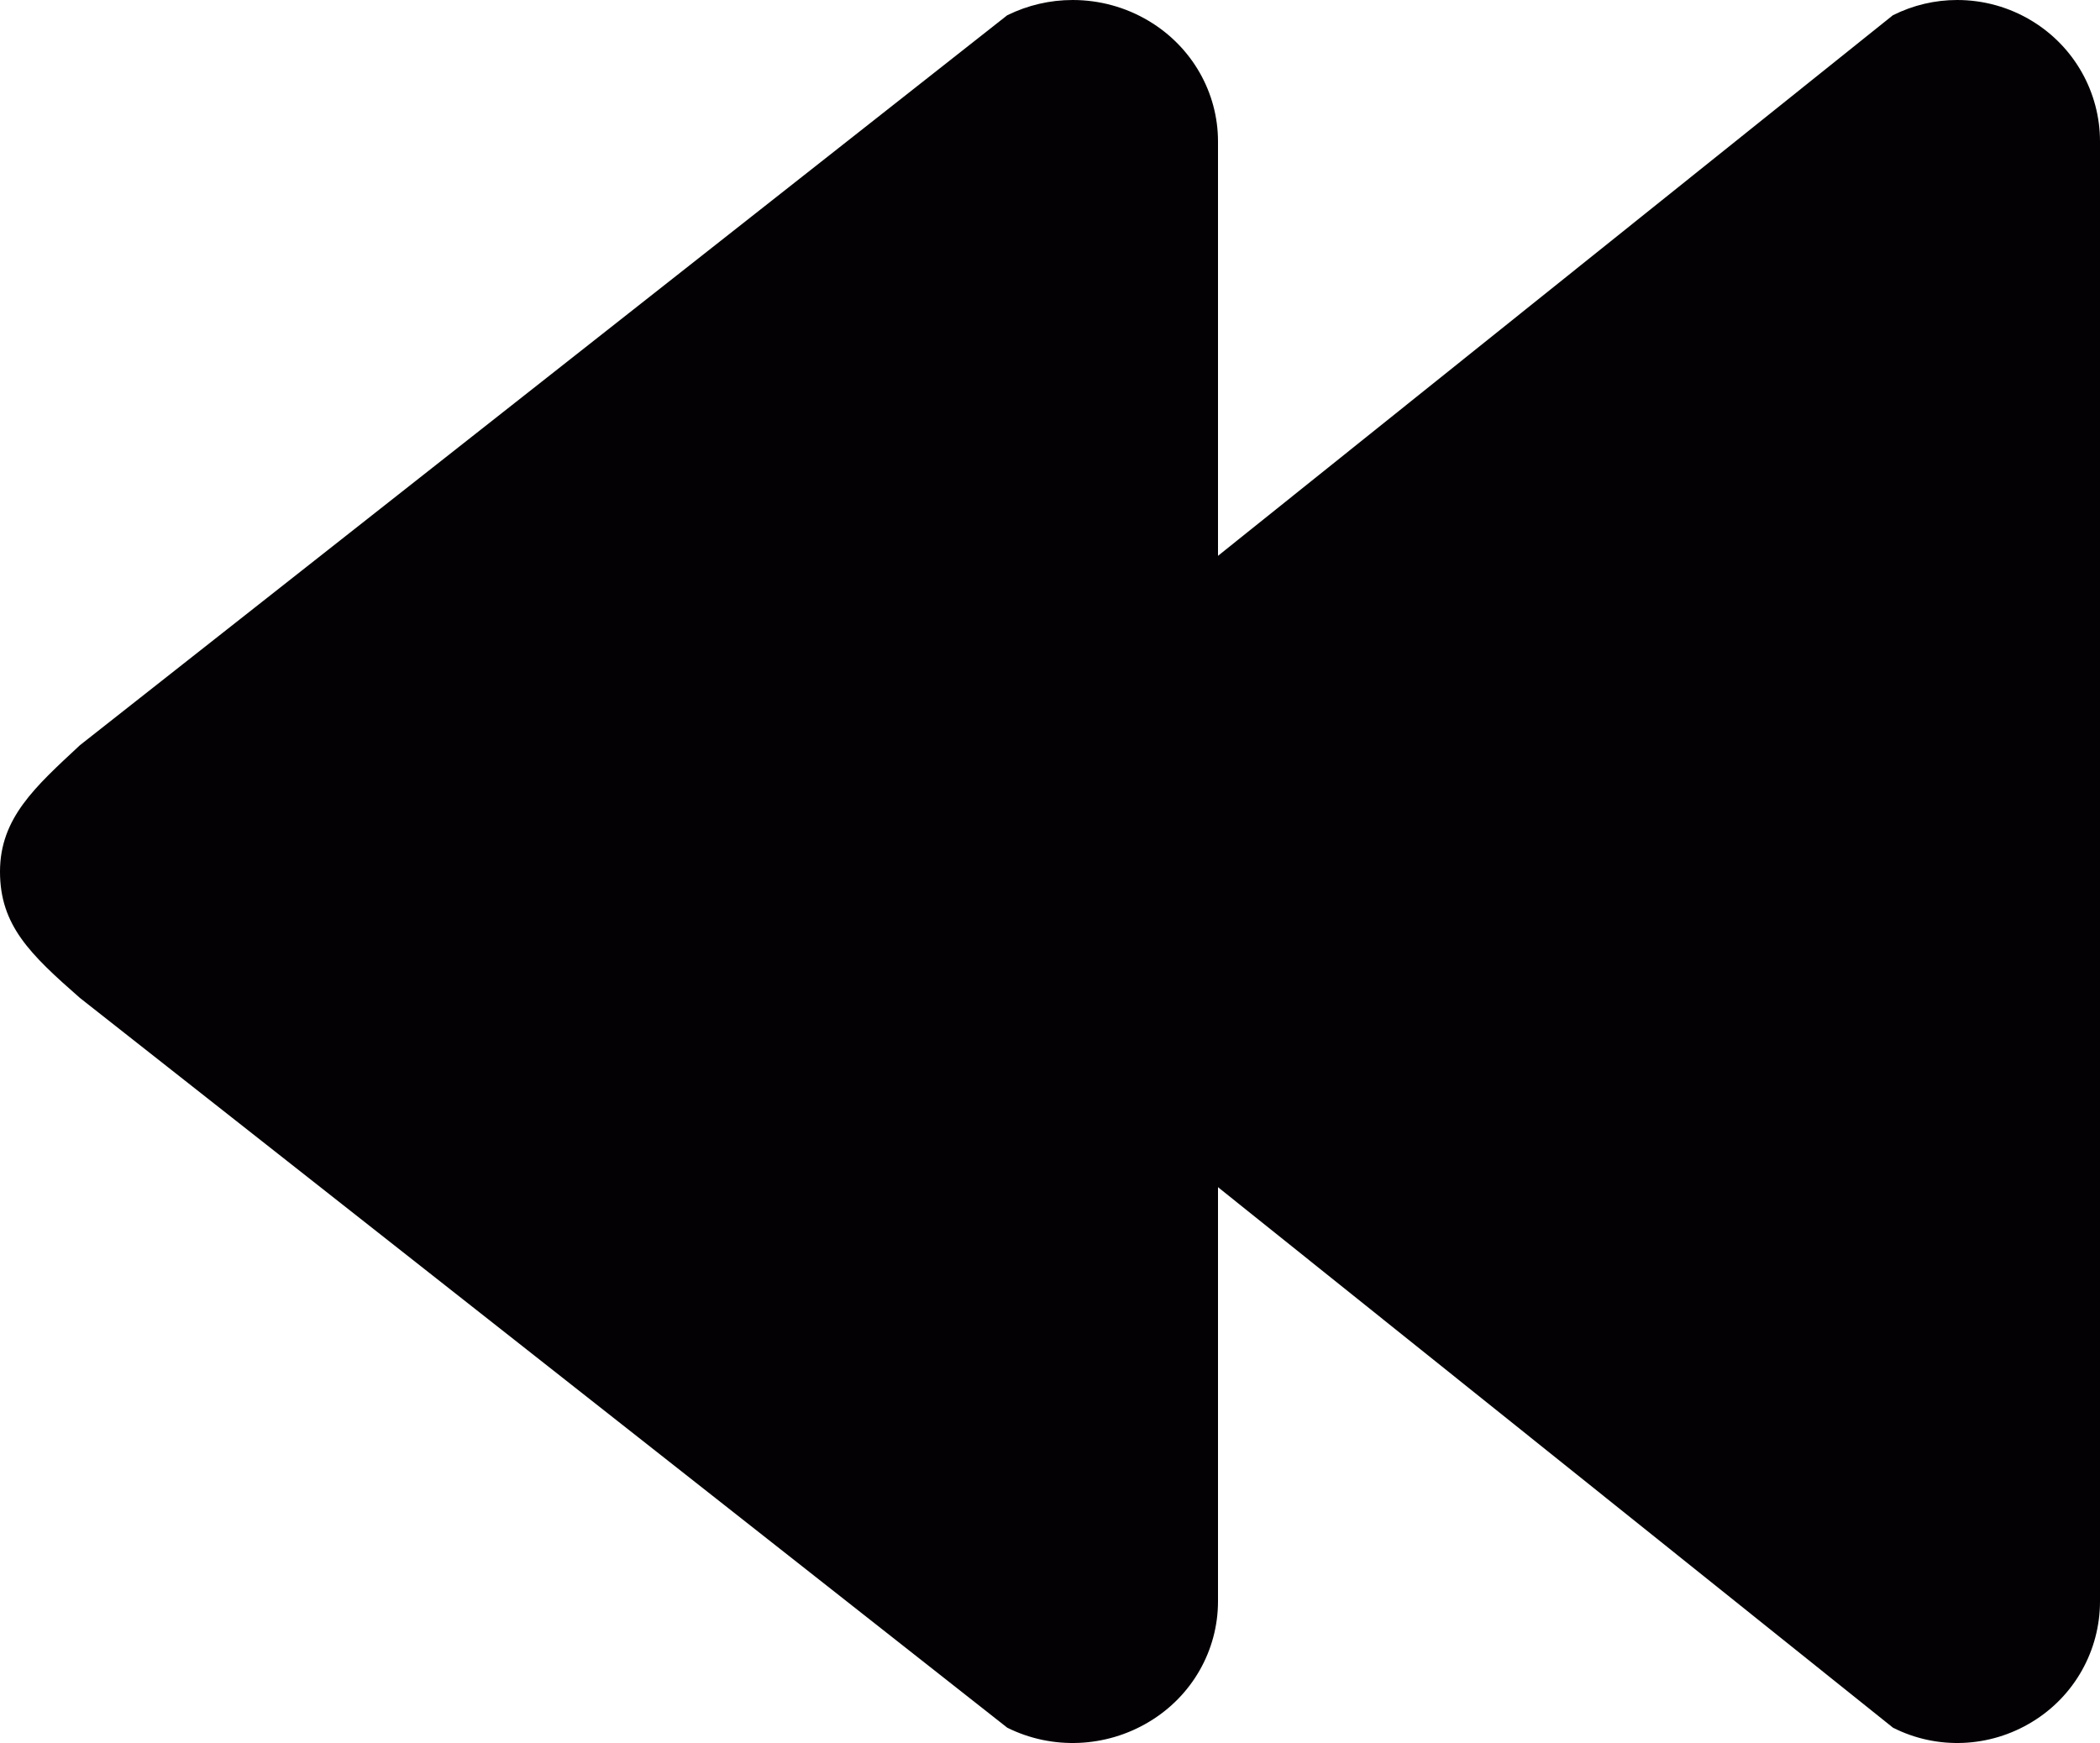<svg width="100" height="83" viewBox="0 0 100 83" fill="none" xmlns="http://www.w3.org/2000/svg">
<path d="M46.746 47.521L90.141 82.27C92.247 83.339 94.76 83.223 96.766 81.996C98.783 80.774 100 78.593 100 76.254L100 6.737C100 4.403 98.783 2.228 96.766 1.001C95.679 0.337 94.446 -4.22057e-06 93.198 -4.32973e-06C92.147 -4.42154e-06 91.103 0.242 90.136 0.727L46.741 35.486C44.651 37.466 43 38.952 43 41.506C43 44.061 44.405 45.435 46.746 47.521Z" fill="#030104"/>
<path d="M3.806 47.521L47.963 82.27C50.105 83.339 52.668 83.223 54.709 81.996C56.761 80.774 58 78.593 58 76.254L58 6.737C58 4.403 56.761 2.228 54.709 1.001C53.603 0.337 52.349 -4.22909e-06 51.078 -4.34016e-06C50.01 -4.43358e-06 48.947 0.242 47.963 0.727L3.806 35.486C1.68 37.466 4.95291e-06 38.952 4.72957e-06 41.506C4.50624e-06 44.061 1.425 45.435 3.806 47.521Z" fill="#030104"/>
</svg>

